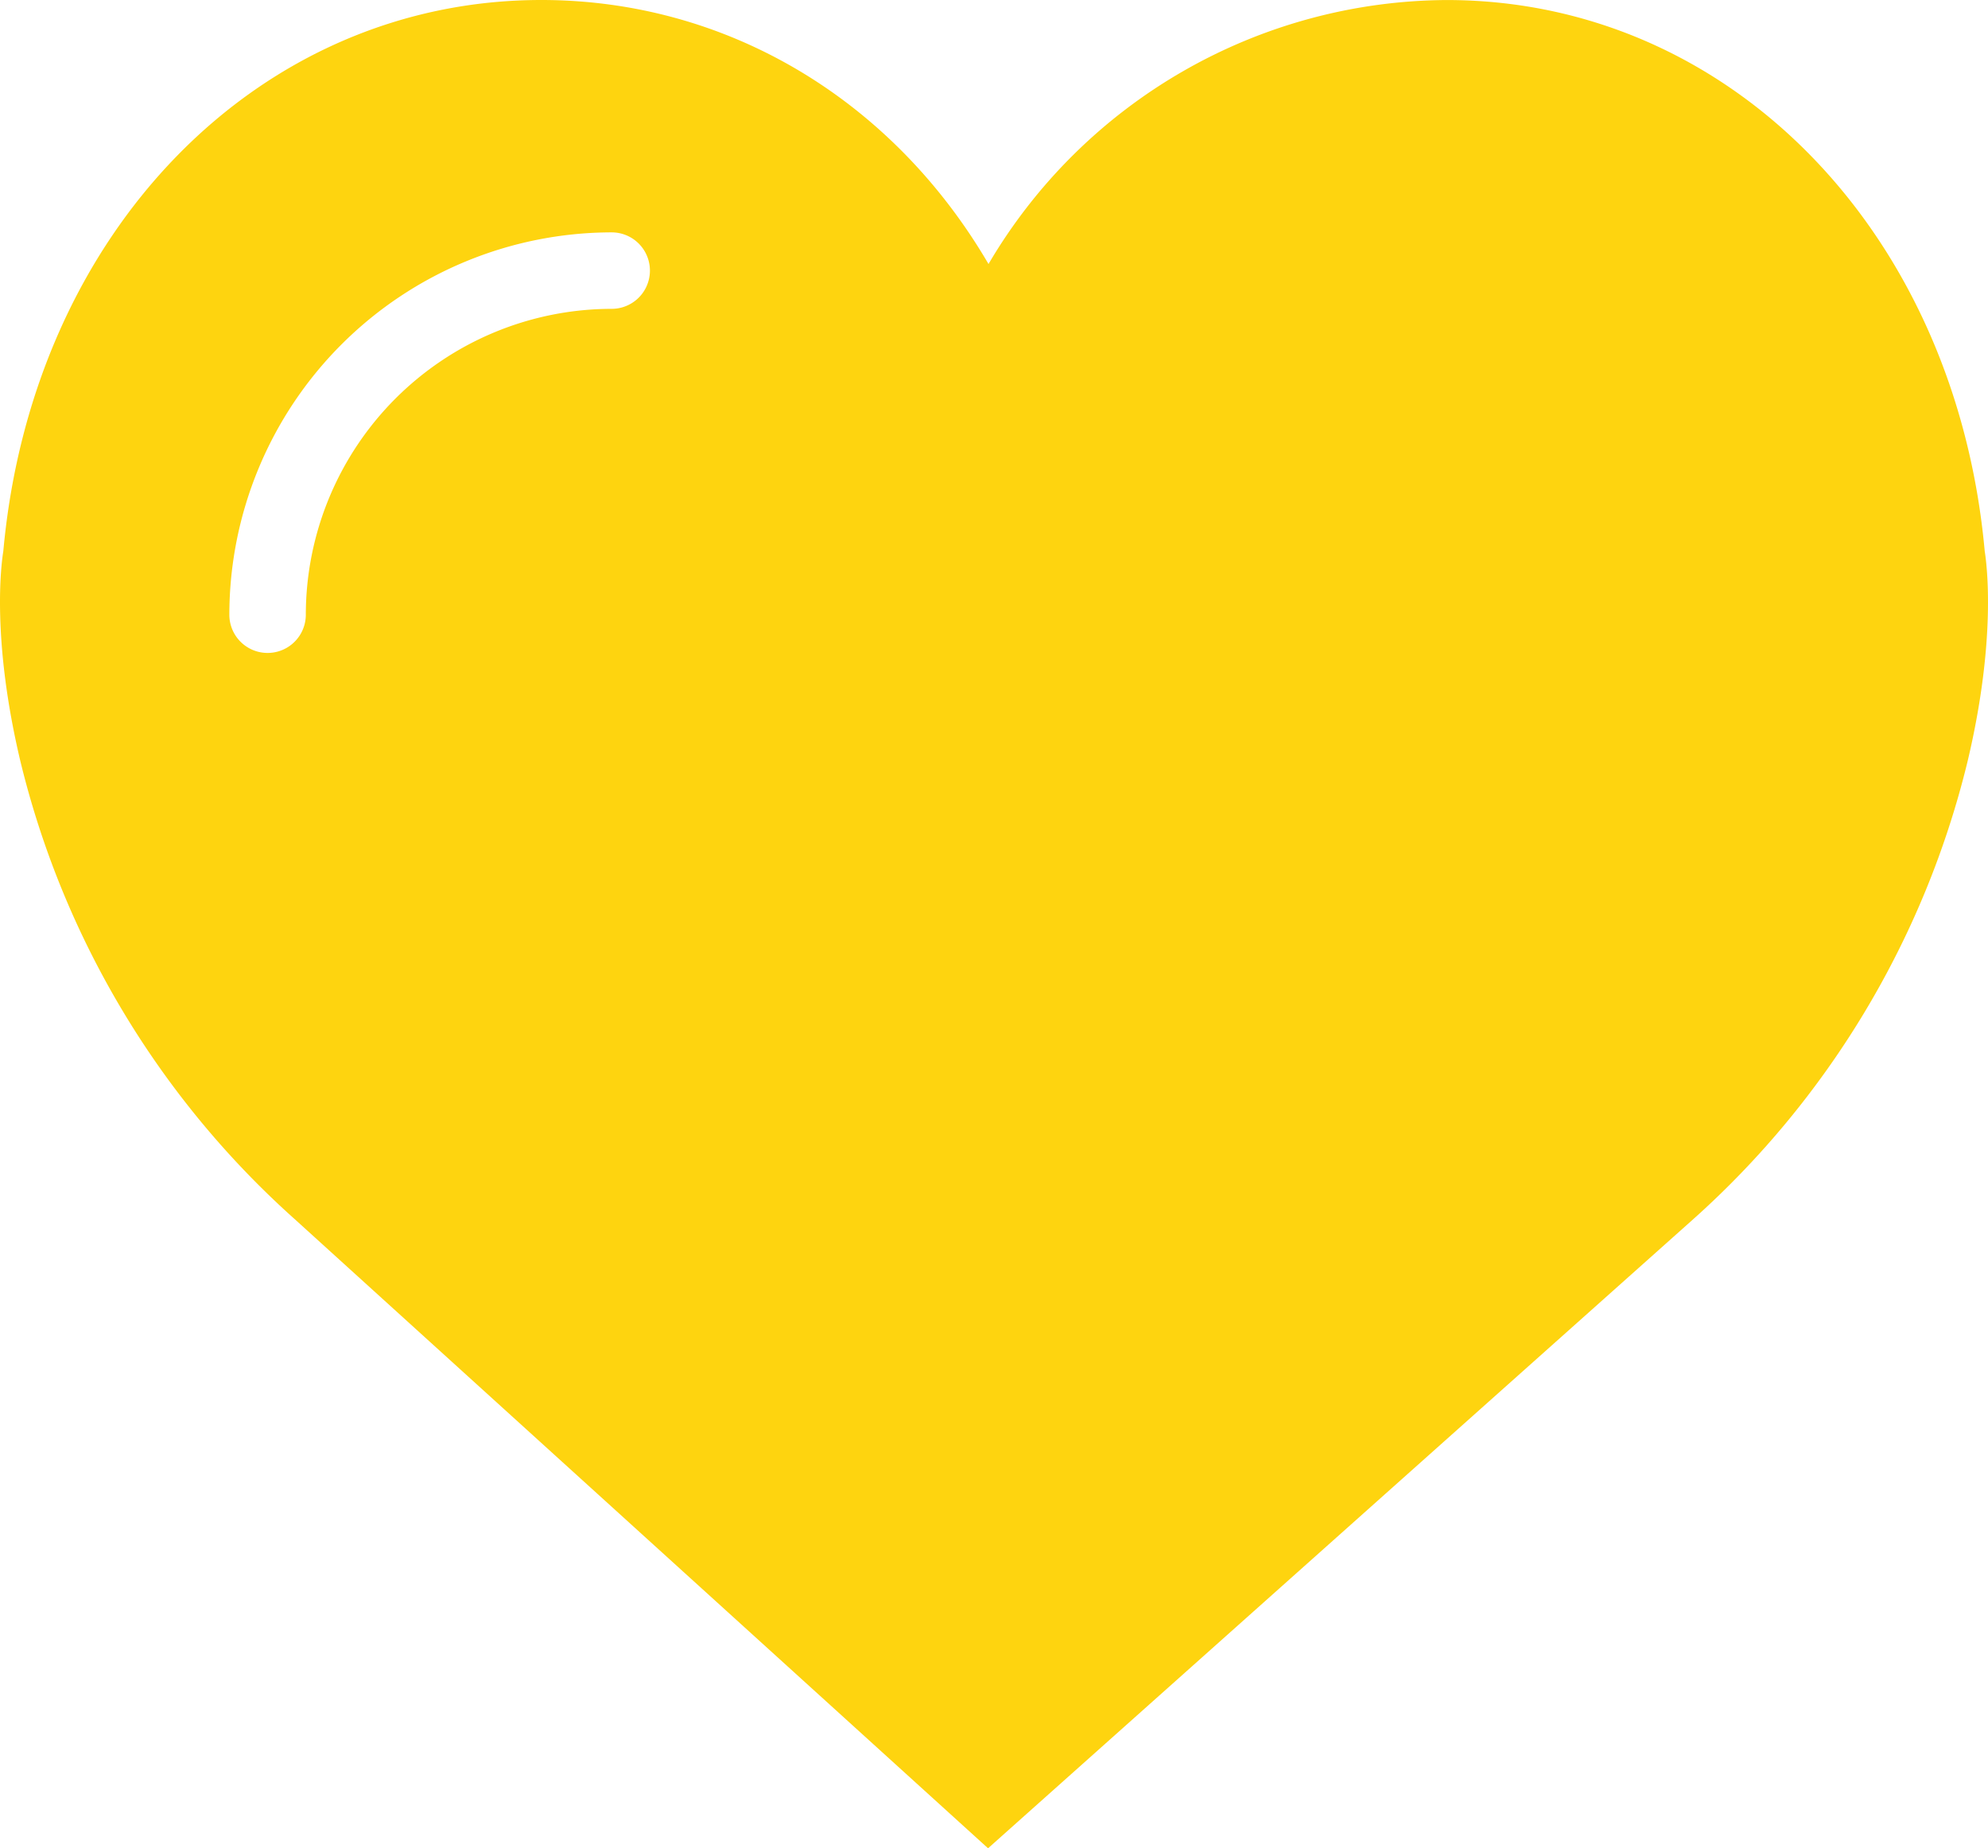 <svg xmlns="http://www.w3.org/2000/svg" width="168.406" height="156.579" viewBox="0 0 168.406 156.579">
  <path id="like" d="M168.128,48.516c-2.458-27.057-21.609-46.687-45.576-46.687A45.3,45.3,0,0,0,83.738,24.193C75.586,10.244,61.565,1.826,45.854,1.826,21.89,1.826,2.736,21.456.281,48.513.087,49.708-.71,56,1.713,66.255a76.1,76.1,0,0,0,23.316,38.907L83.7,158.4l59.678-53.239a76.109,76.109,0,0,0,23.316-38.911C169.116,56,168.319,49.711,168.128,48.516ZM51.817,27.989A25.94,25.94,0,0,0,25.906,53.9a3.239,3.239,0,0,1-6.478,0A32.425,32.425,0,0,1,51.817,21.511a3.239,3.239,0,1,1,0,6.478Z" transform="translate(0 -1.826)" fill="#fed40f"/>
</svg>
